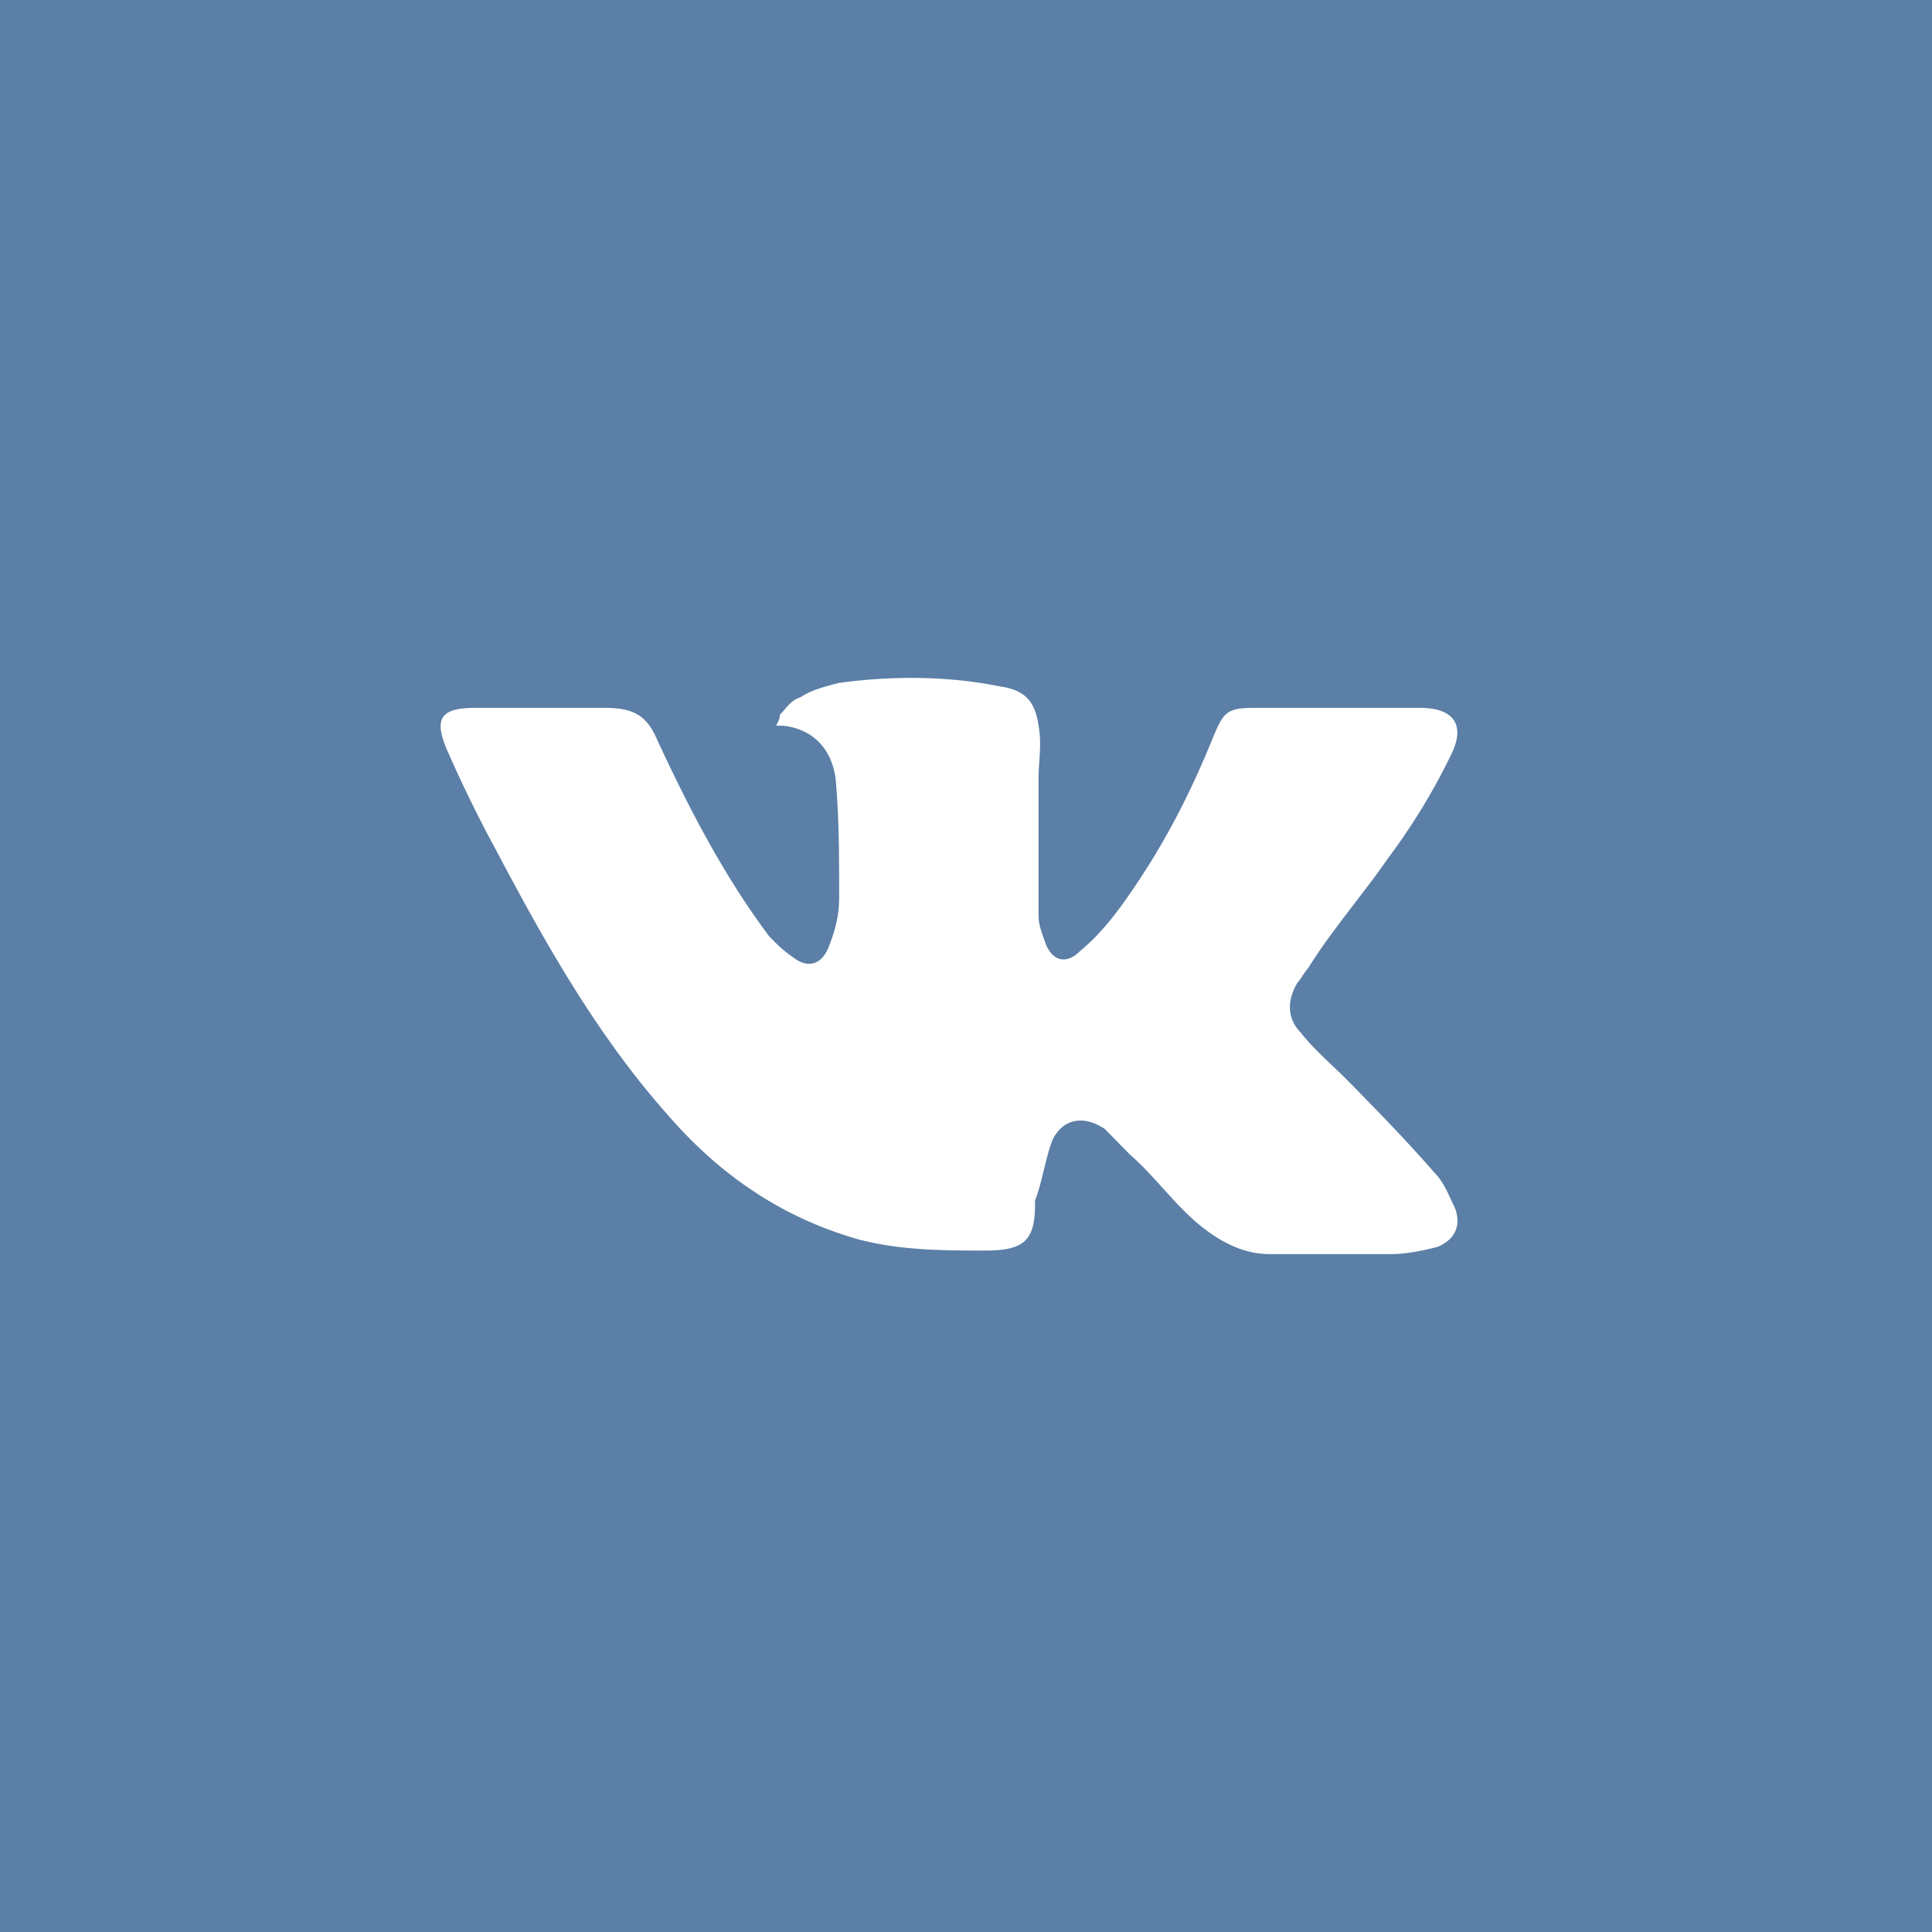 <svg xmlns="http://www.w3.org/2000/svg" width="57" height="57" viewBox="0 0 57 57"><g fill="none" fill-rule="evenodd"><path fill="#5B7FA6" d="M0 0h57v57H0z"/><path fill="#FFF" d="M23.003 21.095c.207-.21.31-.422.62-.527.31-.21.722-.316 1.135-.421 1.548-.21 3.199-.21 4.747.105.722.105 1.032.421 1.135 1.159.103.526 0 1.053 0 1.58v4.002c0 .316.103.527.207.843.206.527.619.632 1.032.21.516-.42.928-.947 1.238-1.369 1.135-1.58 1.96-3.16 2.683-4.95.31-.738.413-.843 1.239-.843h4.85c1.032 0 1.342.527.929 1.37a18.48 18.48 0 0 1-1.858 3.054c-.722 1.053-1.651 2.107-2.373 3.265-.104.106-.207.316-.31.422-.31.526-.31 1.053.103 1.474.413.527.929.948 1.445 1.475.826.843 1.651 1.685 2.477 2.633.31.316.413.632.619 1.054.206.526 0 .948-.516 1.158-.413.106-.929.211-1.342.211h-3.612c-.825 0-1.548-.421-2.167-.948-.722-.632-1.238-1.37-1.96-2.001l-.723-.738c-.62-.421-1.238-.316-1.548.316-.206.527-.31 1.264-.516 1.791v.105c0 1.054-.31 1.37-1.445 1.37-1.238 0-2.477 0-3.715-.316-2.27-.632-4.128-1.896-5.676-3.687-2.064-2.317-3.612-5.056-5.057-7.795a38.807 38.807 0 0 1-1.445-2.949c-.412-.948-.206-1.264.826-1.264h3.818c.826 0 1.239.21 1.548.948.93 2.001 1.961 4.003 3.303 5.793.206.211.413.422.722.632.413.316.826.211 1.032-.316.207-.526.31-.948.31-1.474 0-1.159 0-2.318-.103-3.476-.104-.843-.62-1.475-1.548-1.58H22.9c.103-.21.103-.21.103-.316z"/></g></svg>